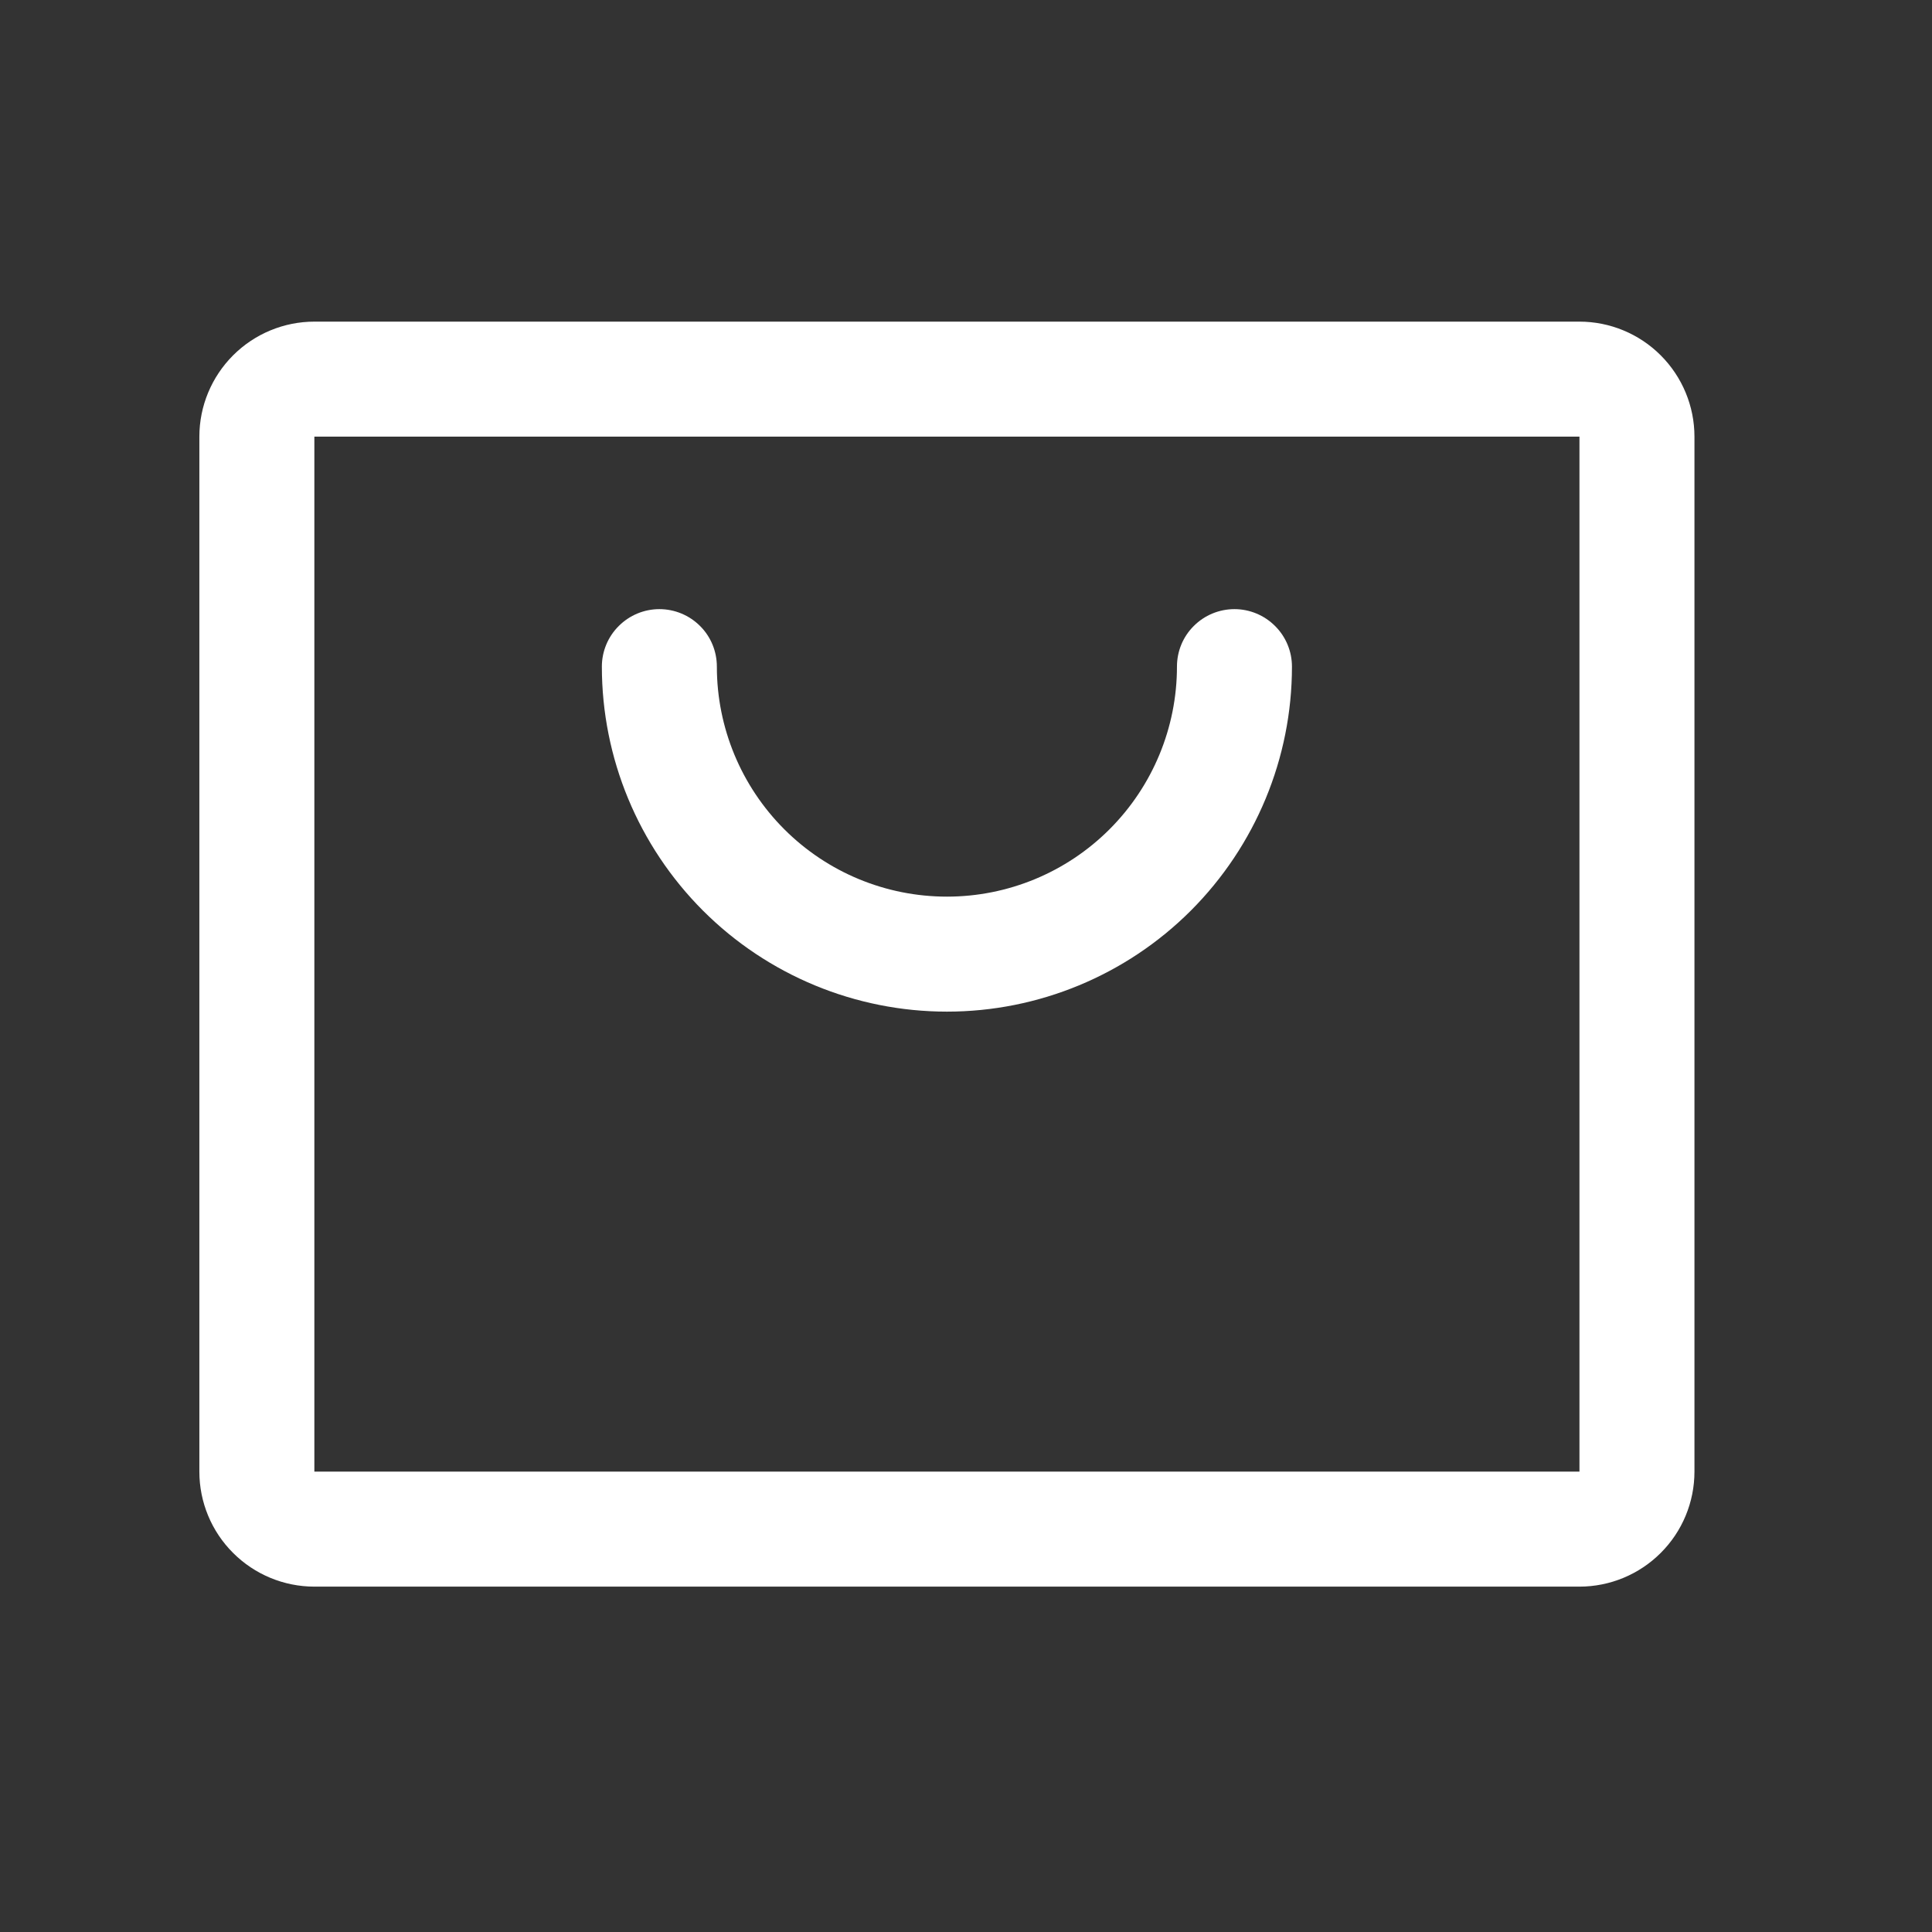 <svg width="21" height="21" viewBox="0 0 21 21" fill="none" xmlns="http://www.w3.org/2000/svg">
<rect x="0" y="0" width="21" height="21" fill="#333333" stroke="none"/>
<path d="M17.168 3.496H3.417C3.086 3.496 2.768 3.628 2.534 3.862C2.299 4.097 2.167 4.415 2.167 4.746V15.996C2.167 16.328 2.299 16.646 2.534 16.88C2.768 17.114 3.086 17.246 3.417 17.246H17.168C17.499 17.246 17.817 17.114 18.051 16.88C18.286 16.646 18.418 16.328 18.418 15.996V4.746C18.418 4.415 18.286 4.097 18.051 3.862C17.817 3.628 17.499 3.496 17.168 3.496ZM17.168 15.996H3.417V4.746H17.168V15.996ZM14.043 7.246C14.043 8.241 13.647 9.194 12.944 9.898C12.241 10.601 11.287 10.996 10.293 10.996C9.298 10.996 8.344 10.601 7.641 9.898C6.938 9.194 6.542 8.241 6.542 7.246C6.542 7.08 6.608 6.921 6.726 6.804C6.843 6.687 7.002 6.621 7.167 6.621C7.333 6.621 7.492 6.687 7.609 6.804C7.727 6.921 7.792 7.08 7.792 7.246C7.792 7.909 8.056 8.545 8.525 9.014C8.994 9.483 9.629 9.746 10.293 9.746C10.956 9.746 11.591 9.483 12.06 9.014C12.529 8.545 12.793 7.909 12.793 7.246C12.793 7.08 12.858 6.921 12.976 6.804C13.093 6.687 13.252 6.621 13.418 6.621C13.583 6.621 13.742 6.687 13.859 6.804C13.977 6.921 14.043 7.08 14.043 7.246Z" fill="white"/>
</svg>
